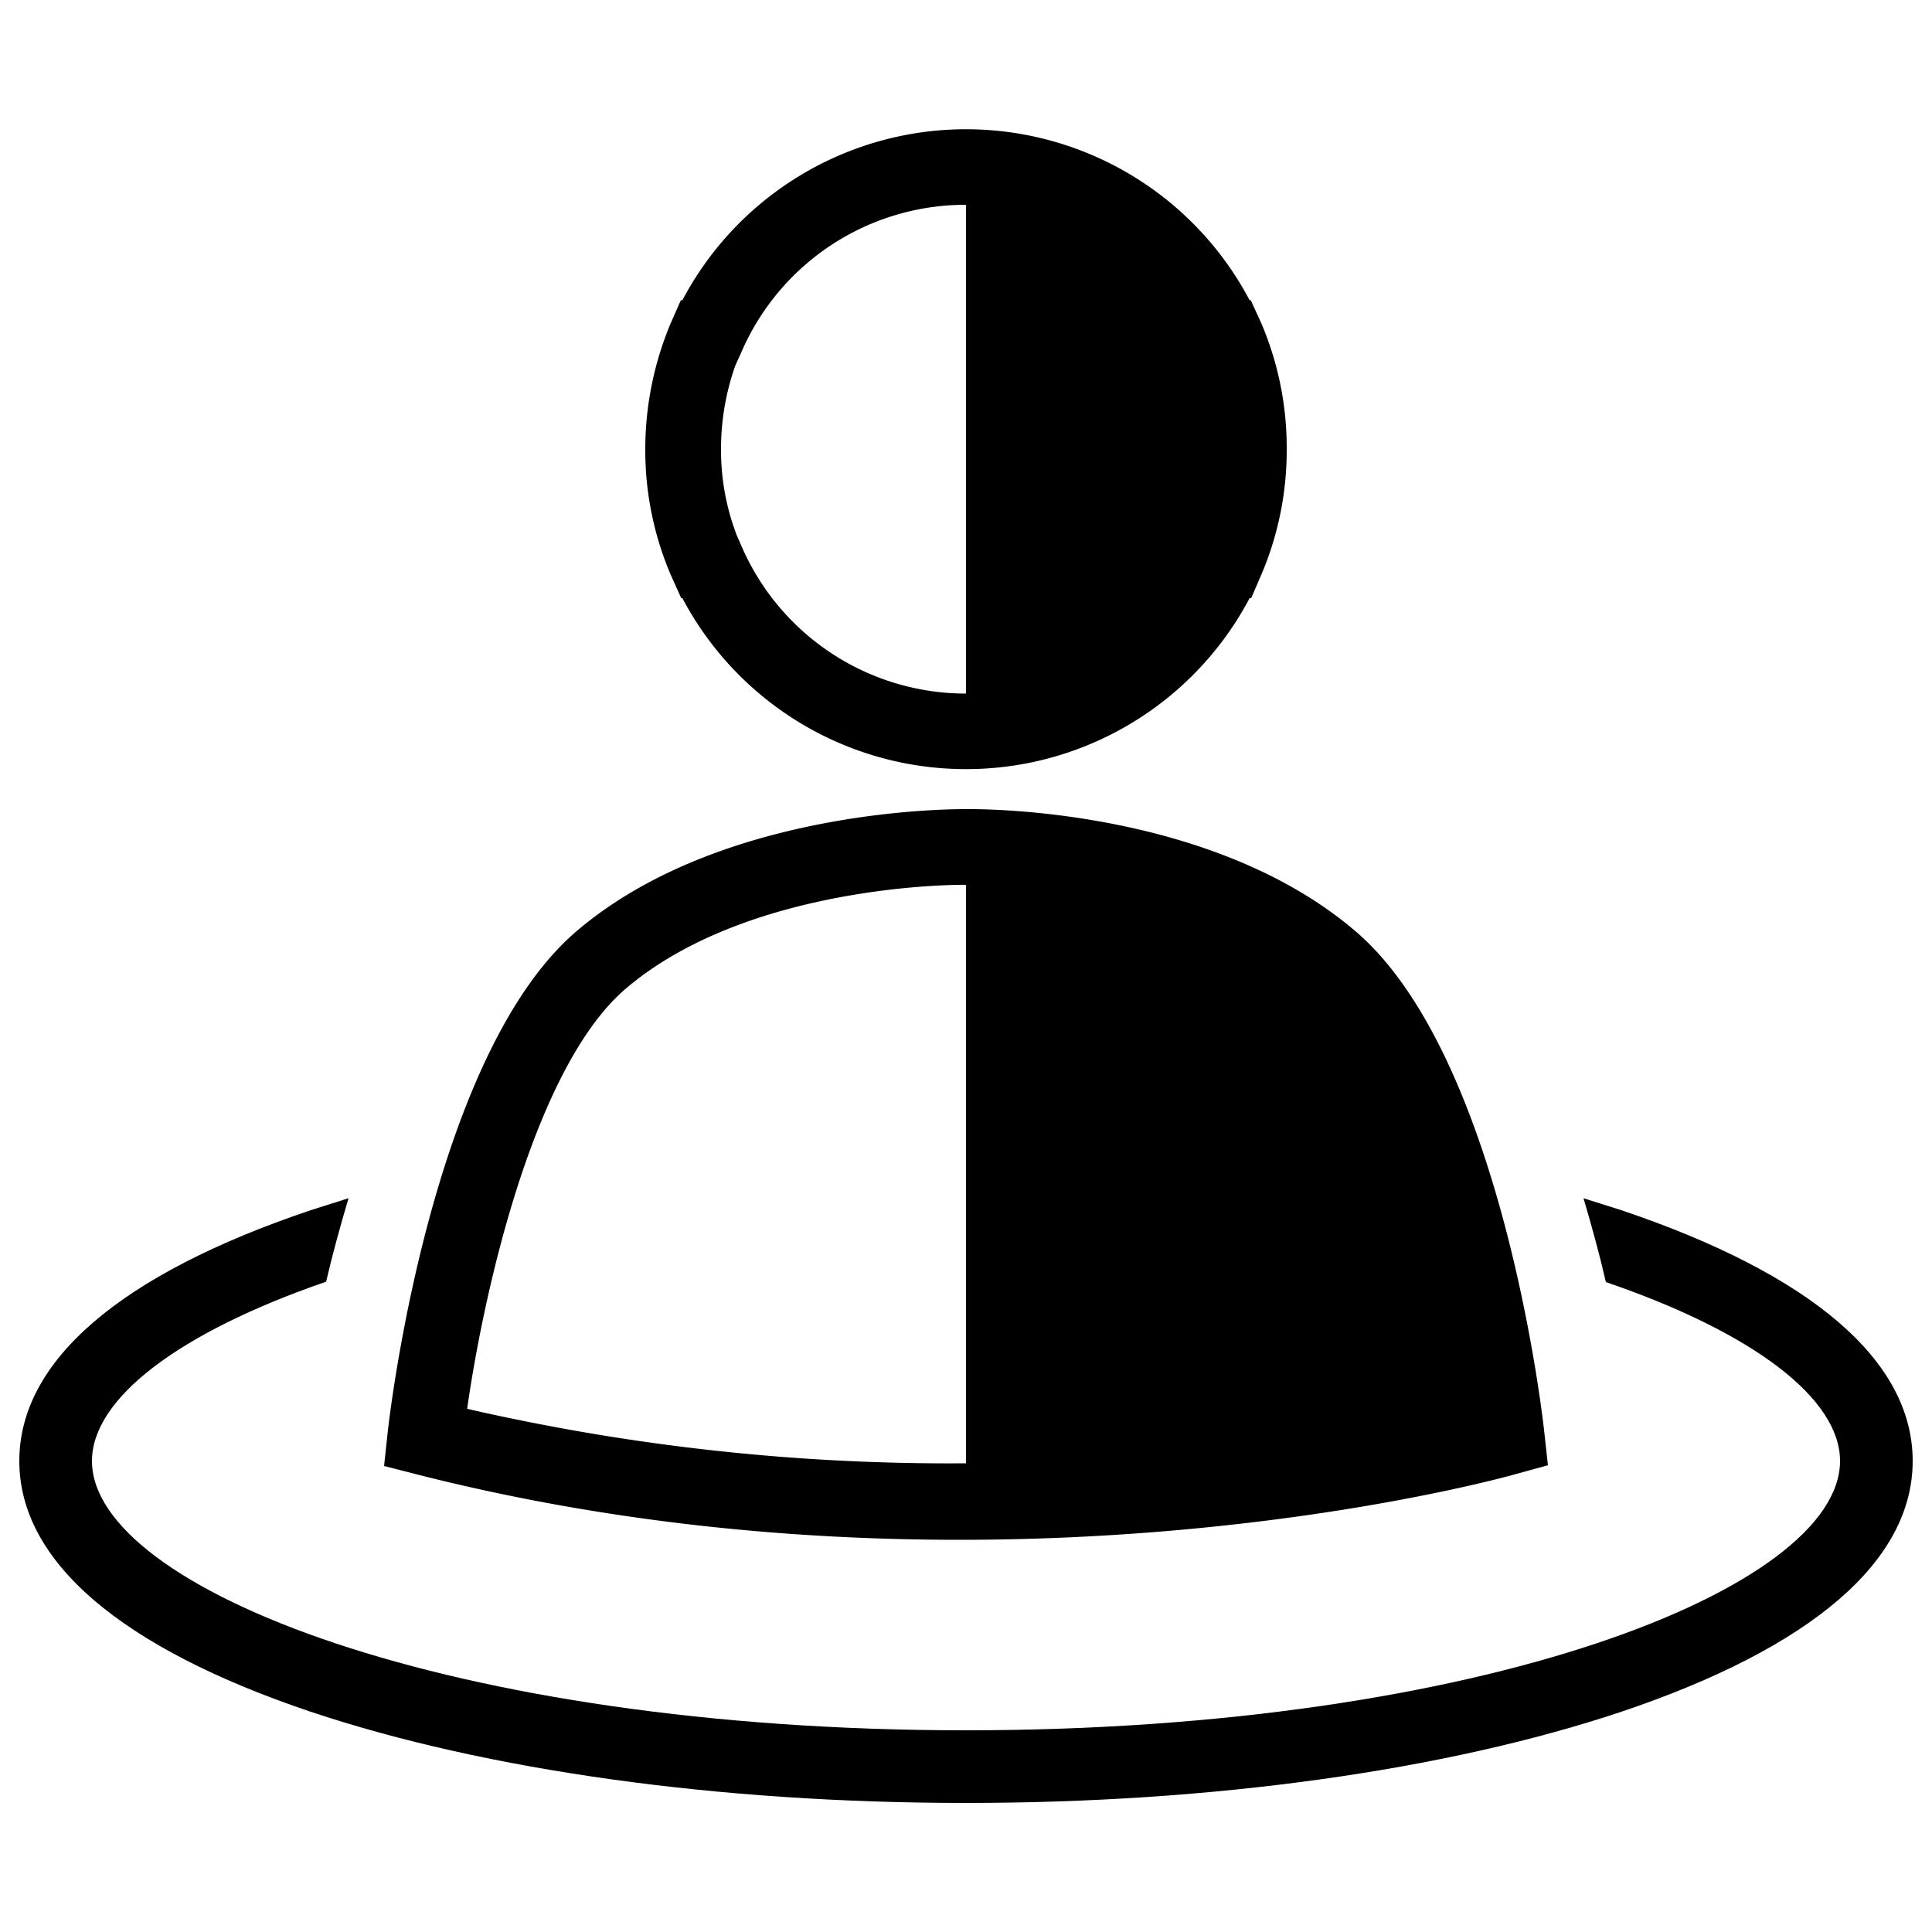 <svg
  xmlns="http://www.w3.org/2000/svg"
  viewBox="0 0 500 500"
  width="500"
  height="500"
  fill="#000000"
>
  <path d="M248.3 398.5c81.9 0 140.6-16 144.3-17.1l8-2.2-.9-8.2c-.4-4-11-97.6-48.9-130s-98.4-31.6-100.6-31.6-63.3-.6-101 31.6-48.5 126-48.9 130l-.9 8.4 8.2 2.1c50.2 12.8 98.5 17 140.7 17zm-86.4-142.6c31.4-26.8 85-27 88.1-26.9v149.7a557.5 557.5 0 0 1-129.1-14.1c4.2-29.6 17.1-88.2 41-108.7z" />
  <path d="M419.6 313.2l-9.8-3.1c2.2 7.4 4.2 14.7 5.8 21.7 38.3 13.1 60.6 30.2 60.6 46.3 0 33-92.9 69.7-226.2 69.7S23.8 411.1 23.8 378.1c0-16.1 22.3-33.2 60.6-46.4 1.6-6.9 3.6-14.2 5.8-21.6l-9.8 3.1C31.1 329.8 5 352.2 5 378.1s26.1 48.3 75.4 64.9c45.5 15.2 105.7 23.6 169.6 23.6s124.1-8.4 169.6-23.6c49.3-16.6 75.4-39 75.4-64.9s-26.1-48.3-75.4-64.9z" />
  <path d="M176.3 154.8h.3a83 83 0 0 0 146.8 0h.4l2.6-6a82 82 0 0 0 6.6-32.4v-.3a82.1 82.1 0 0 0-6.6-32.5l-2.7-5.9h-.3a83 83 0 0 0-146.8 0h-.4l-2.6 5.9a84.3 84.3 0 0 0-6.6 32.2v.5a82.1 82.1 0 0 0 6.6 32.5zm10.3-39.2a64.9 64.9 0 0 1 3.7-21l1.5-3.3A63.2 63.2 0 0 1 250 53v126.5a63.3 63.3 0 0 1-58.2-38.4l-1.1-2.5a61.5 61.5 0 0 1-4.1-21.7z" />
</svg>
